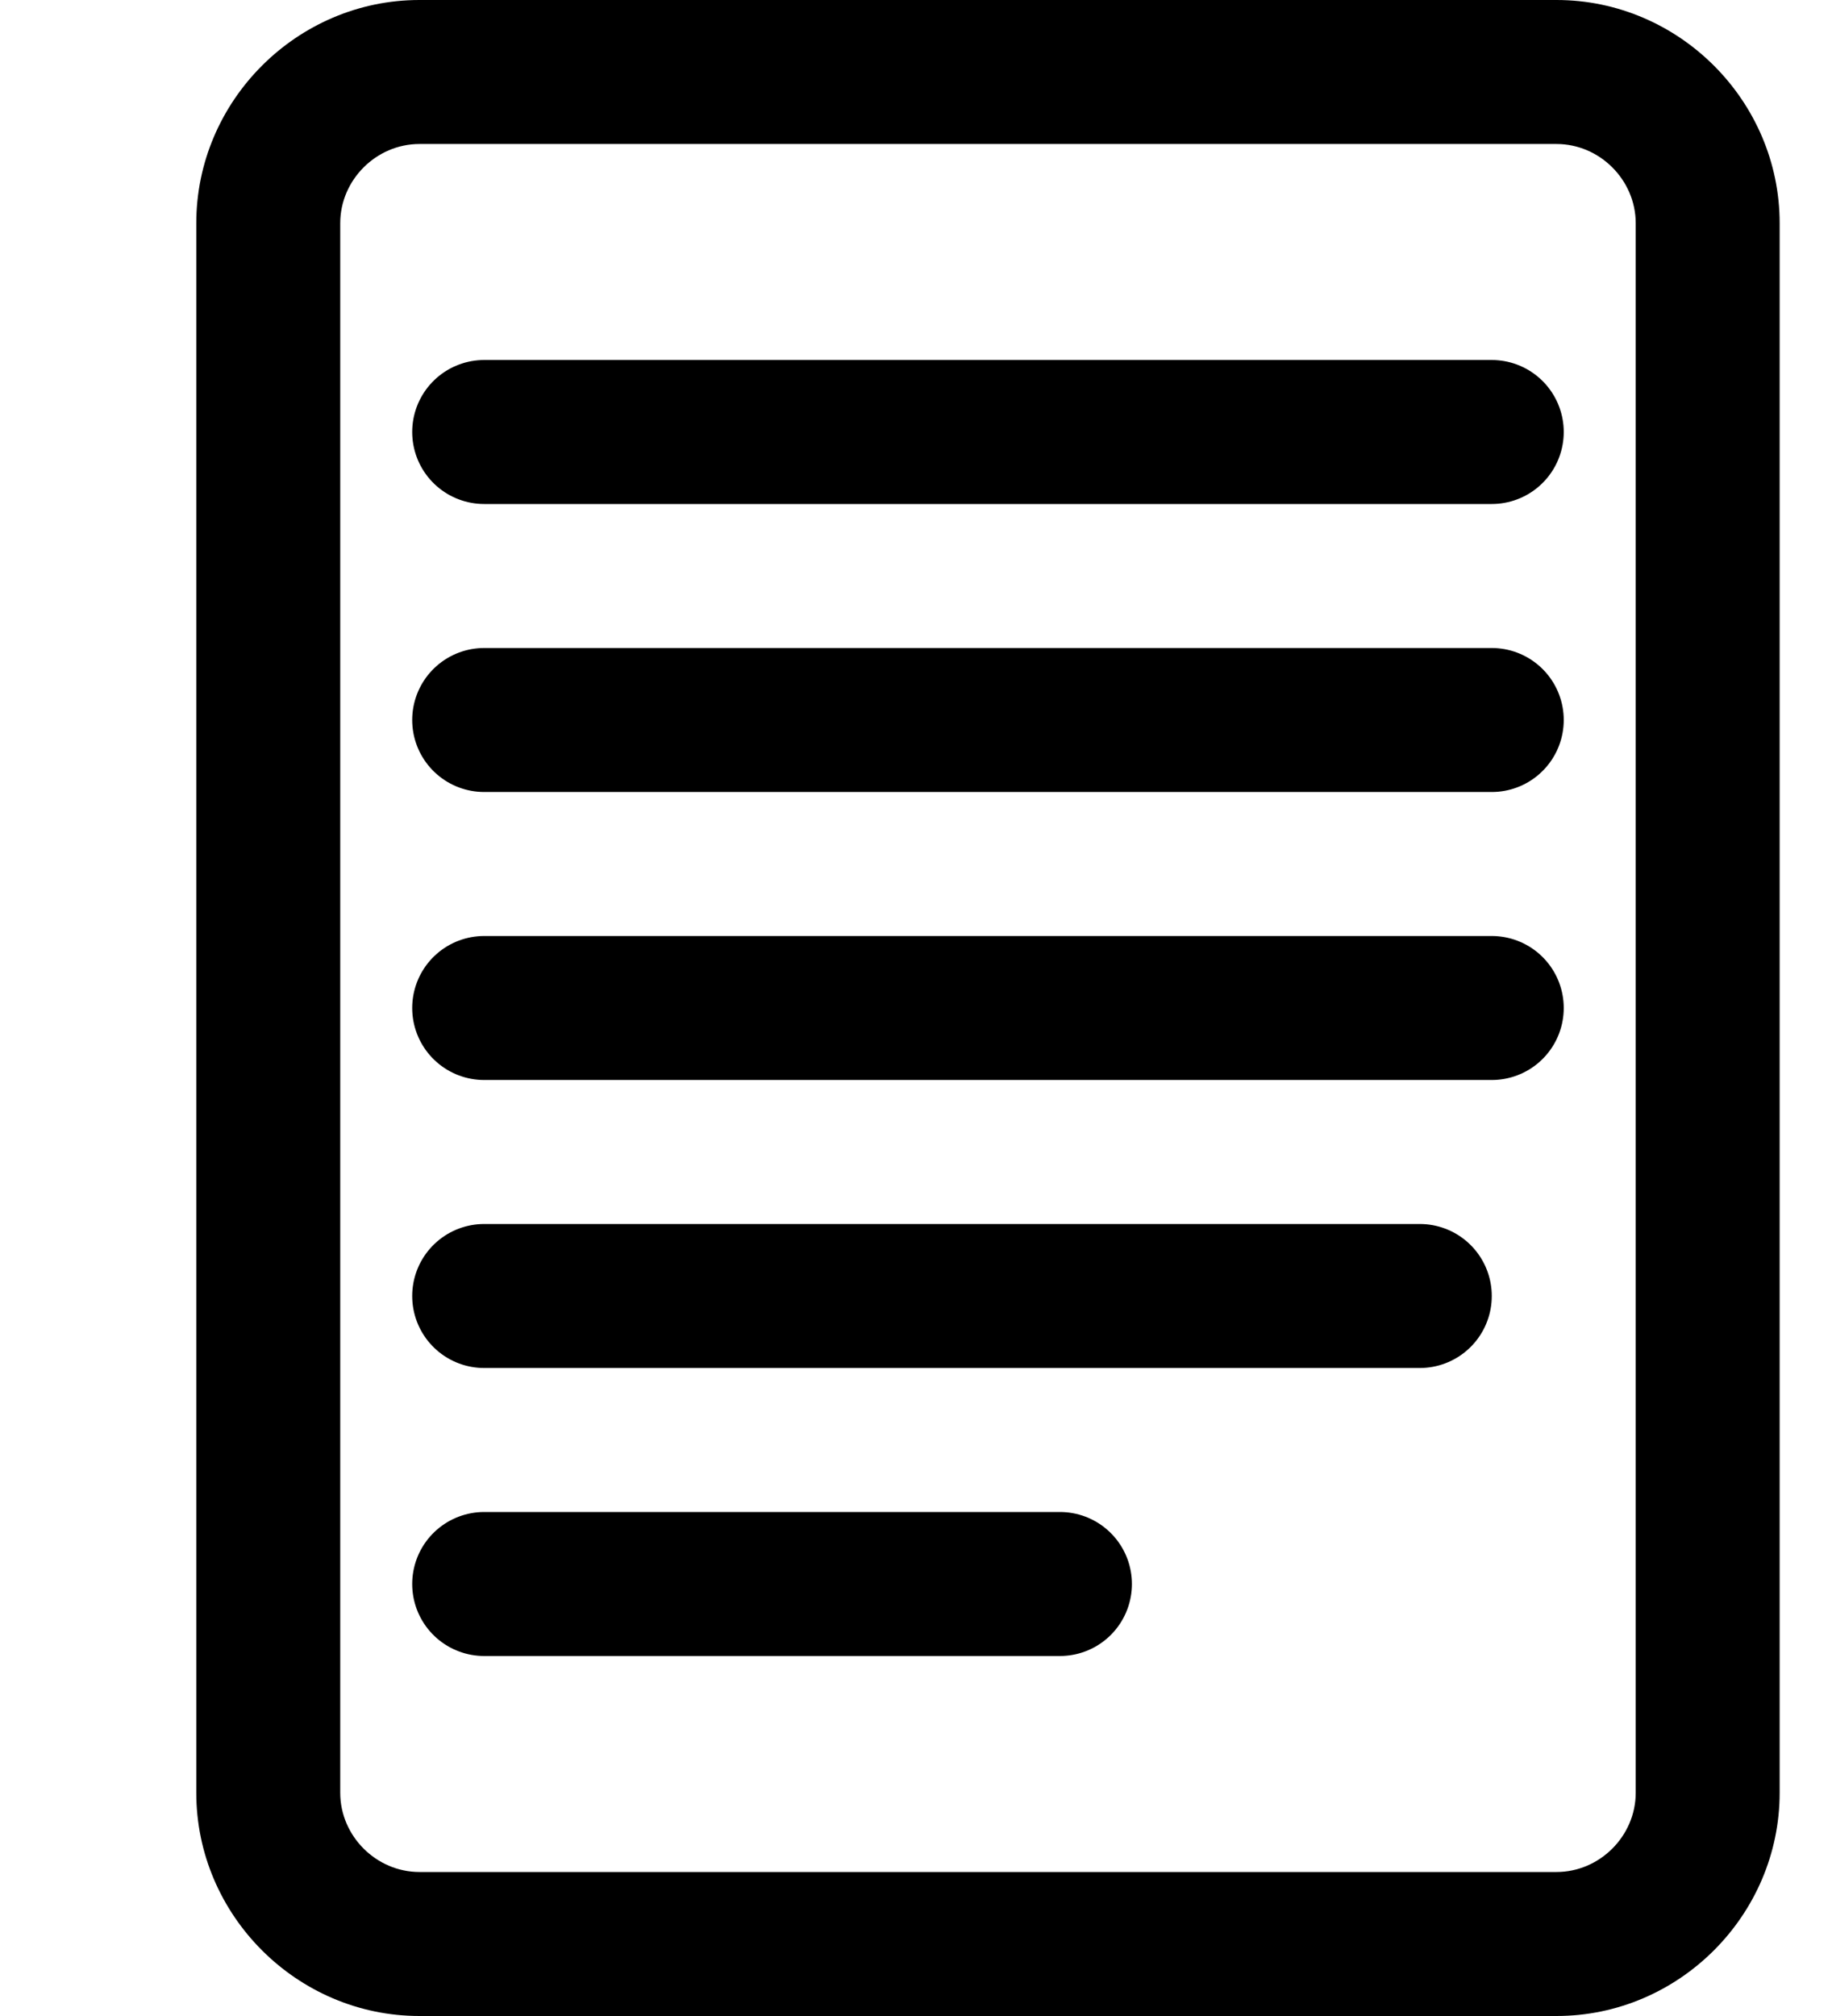 <svg id="legal" xmlns="http://www.w3.org/2000/svg" version="1.1" x="0" y="0" width="20" height="22" viewBox="0 0 20 28" enable-background="new 0 0 20 28" xml:space="preserve"><path fill="currentColor" d="M18.9 2C19.5 2 20 2.5 20 3.1v21.8C20 25.5 19.5 26 18.9 26H3.1C2.5 26 2 25.5 2 24.9V3.1C2 2.5 2.5 2 3.1 2H18.9M18.9 0H3.1C1.4 0 0 1.4 0 3.1v21.8C0 26.6 1.4 28 3.1 28h15.8C20.6 28 22 26.6 22 24.9V3.1C22 1.4 20.6 0 18.9 0L18.9 0z"/><line fill="none" stroke="currentColor" stroke-width="2" stroke-linecap="round" stroke-miterlimit="10" x1="4" y1="6" x2="18" y2="6"/><line fill="none" stroke="currentColor" stroke-width="2" stroke-linecap="round" stroke-miterlimit="10" x1="4" y1="10" x2="18" y2="10"/><line fill="none" stroke="currentColor" stroke-width="2" stroke-linecap="round" stroke-miterlimit="10" x1="4" y1="14" x2="18" y2="14"/><line fill="none" stroke="currentColor" stroke-width="2" stroke-linecap="round" stroke-miterlimit="10" x1="4" y1="18" x2="17" y2="18"/><line fill="none" stroke="currentColor" stroke-width="2" stroke-linecap="round" stroke-miterlimit="10" x1="4" y1="22" x2="12" y2="22"/></svg>
